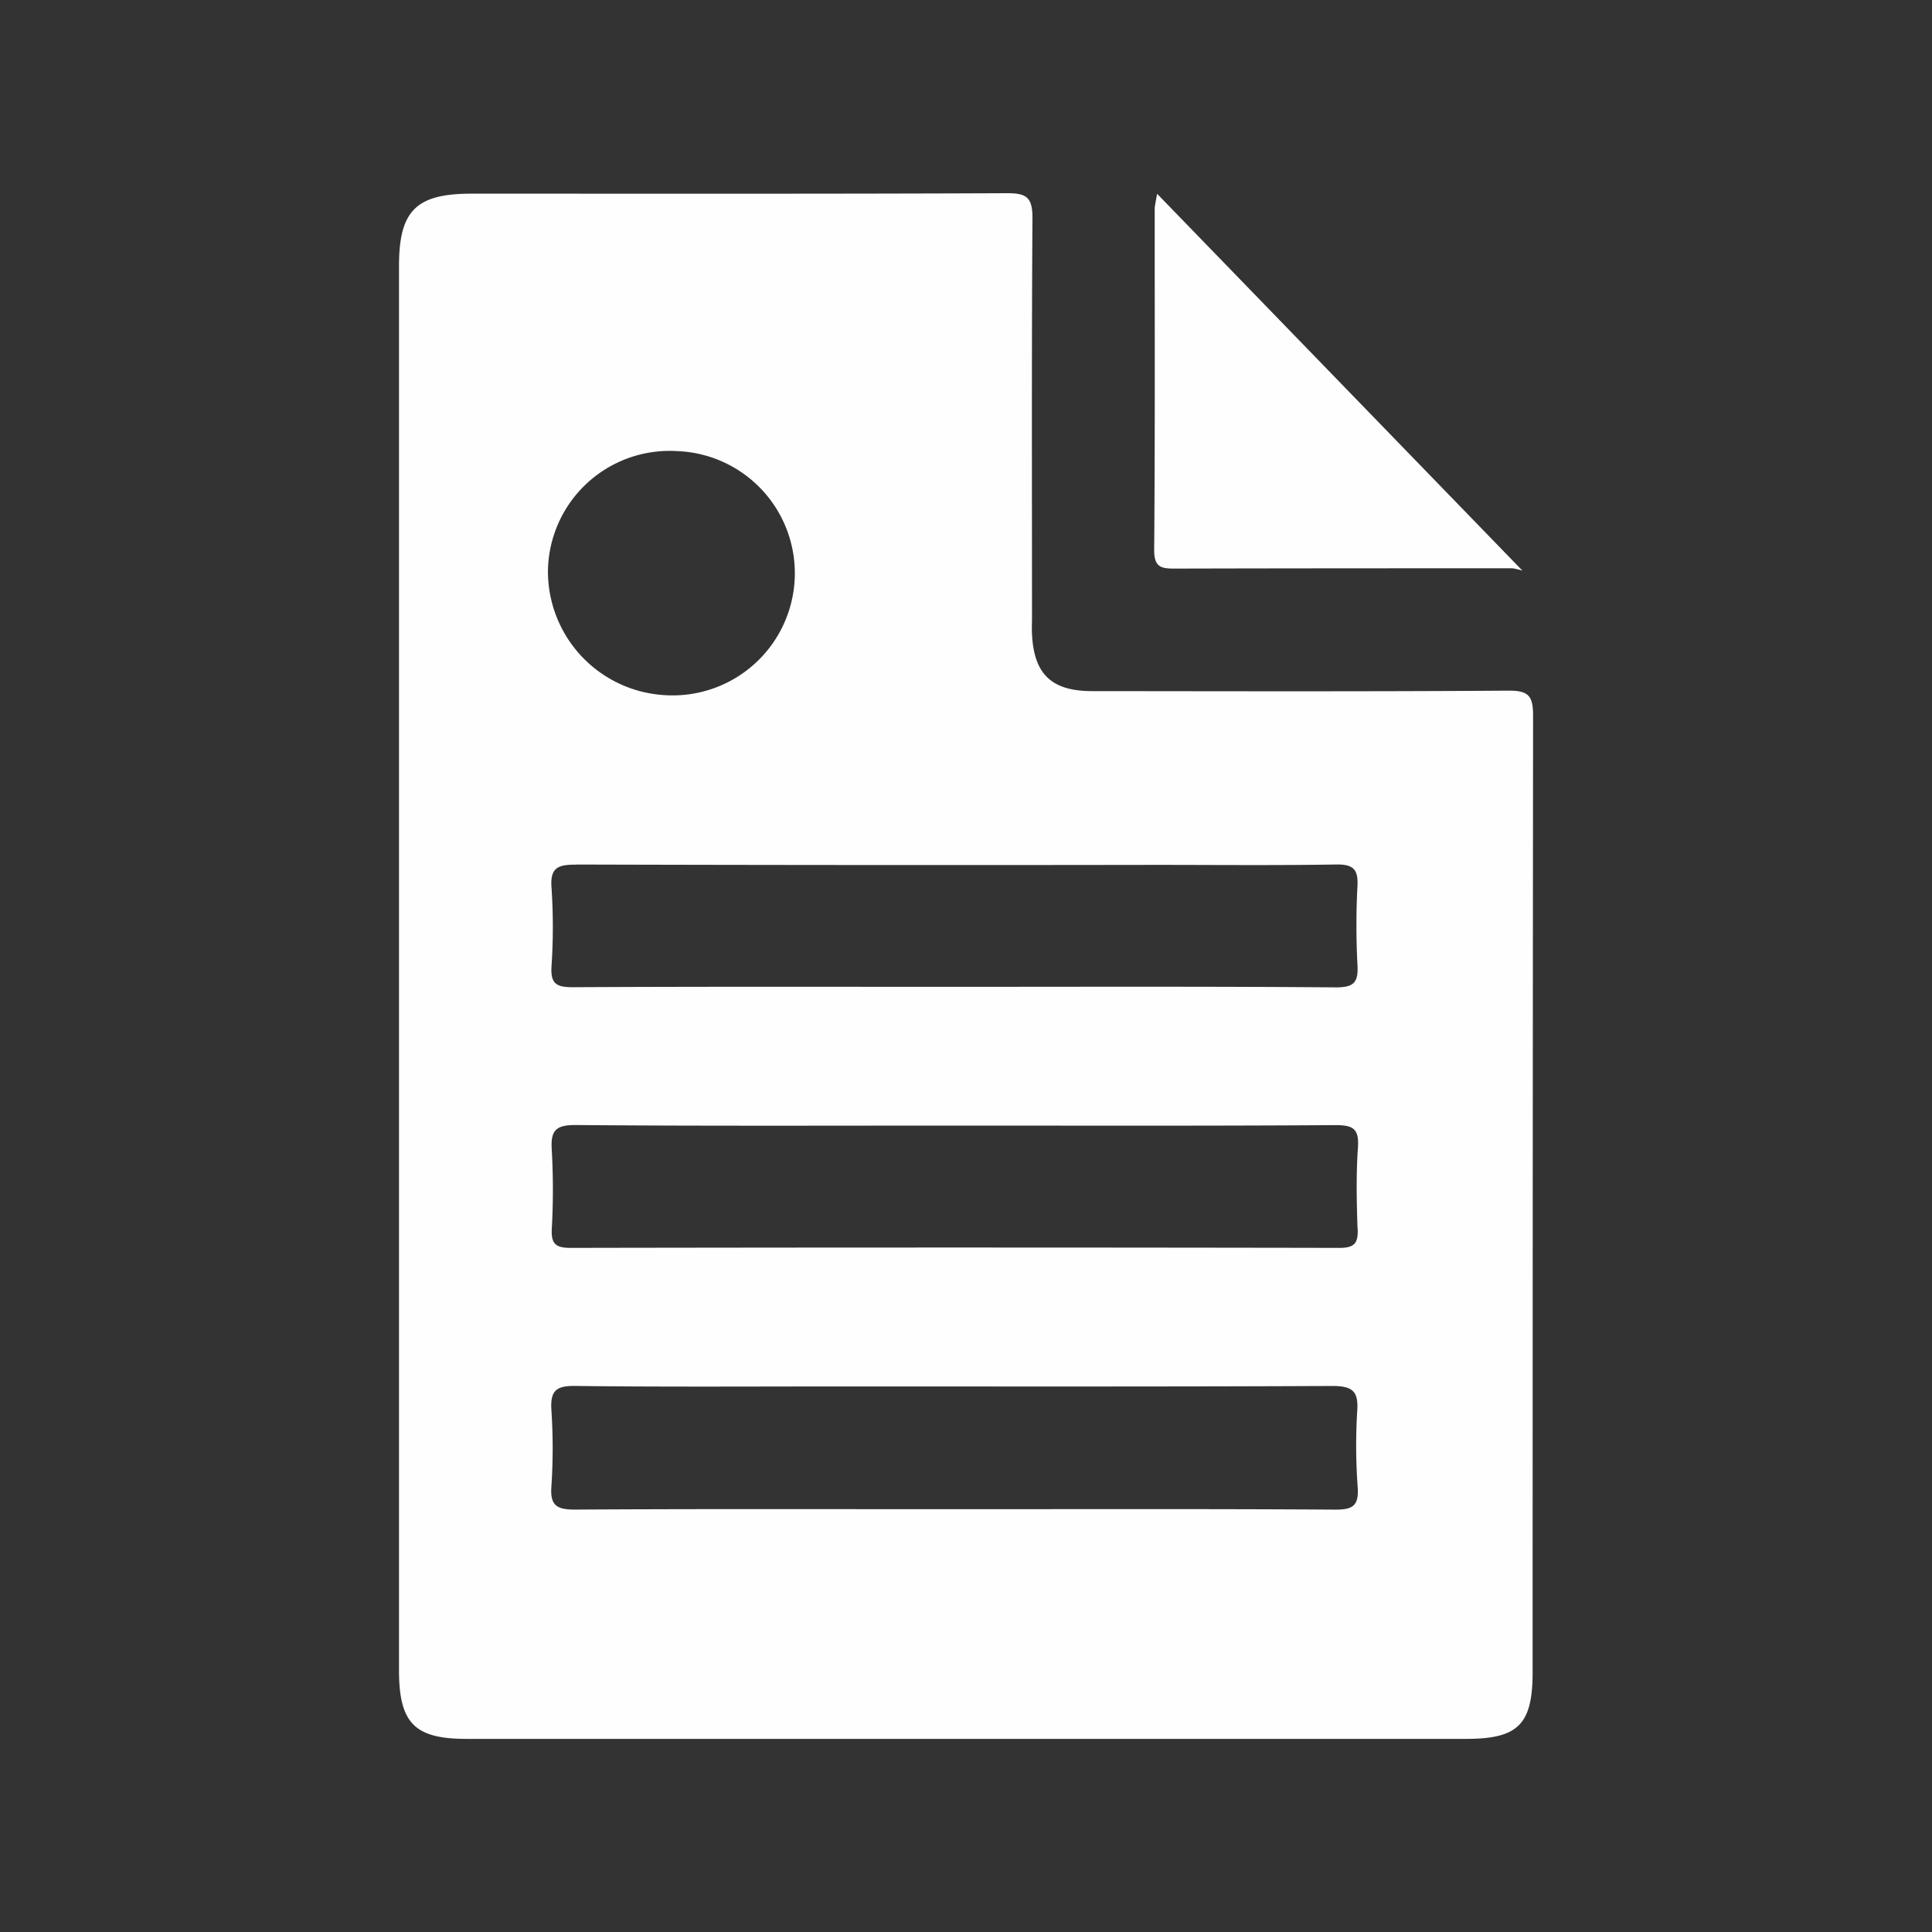<svg xmlns="http://www.w3.org/2000/svg" viewBox="0 0 50 50">
  <rect x="0" y="0" width="50" height="50" fill="#333333" stroke="none"/>
  <g id="logBox">
    <g>
      <path d="M29.946,5.015,39.4,14.768a2.015,2.015,0,0,0-.256-.061c-2.908,0-5.816,0-8.724.008-.353,0-.553-.019-.55-.482.024-2.949.012-5.9.014-8.848C29.886,5.33,29.9,5.275,29.946,5.015Z" fill="#fefefe"/>
      <path d="M39.036,17.874c-3.59.025-7.18.015-10.77.012-1.053,0-1.508-.438-1.558-1.476-.008-.144,0-.288,0-.433,0-3.446-.011-6.891.012-10.337,0-.518-.142-.642-.651-.64-4.621.02-9.243.012-13.865.012-1.437,0-1.878.44-1.878,1.872V25.021q0,9.1,0,18.2c0,1.372.4,1.781,1.745,1.781H37.942c1.348,0,1.722-.373,1.722-1.725q0-12.379.012-24.759C39.677,18.005,39.554,17.871,39.036,17.874Zm-21.543-6.2A3.162,3.162,0,1,1,17.2,17.99a3.207,3.207,0,0,1-3.019-3.219A3.149,3.149,0,0,1,17.493,11.673Zm-2.59,10.7q7.49.021,14.979.009c1.568,0,3.136.016,4.7-.01.438-.007.571.124.549.555a19.59,19.59,0,0,0,0,2.042c.026.453-.088.586-.569.583-3.3-.026-6.6-.014-9.9-.014-3.281,0-6.561-.008-9.842.01-.425,0-.574-.093-.547-.538a15.276,15.276,0,0,0,0-2.041C14.233,22.449,14.448,22.376,14.9,22.377ZM35.137,38.49c.03.468-.114.582-.578.579-3.3-.021-6.6-.011-9.9-.011-3.257,0-6.515-.01-9.772.01-.47,0-.654-.095-.617-.6a14.837,14.837,0,0,0,0-1.978c-.029-.479.106-.628.605-.622,2.268.028,4.536.013,6.8.013,4.268,0,8.536.008,12.8-.012.51,0,.688.12.65.643A14.837,14.837,0,0,0,35.137,38.49Zm0-6.695c.012.357-.061.5-.467.5q-9.954-.018-19.909,0c-.383,0-.5-.109-.481-.489a18.249,18.249,0,0,0,0-2.039c-.034-.5.091-.656.624-.651,3.277.027,6.554.014,9.831.014s6.554.01,9.831-.012c.46,0,.607.1.578.573C35.094,30.392,35.11,31.1,35.133,31.8Z" fill="#fefefe"/>
    </g>
  </g>
</svg>
